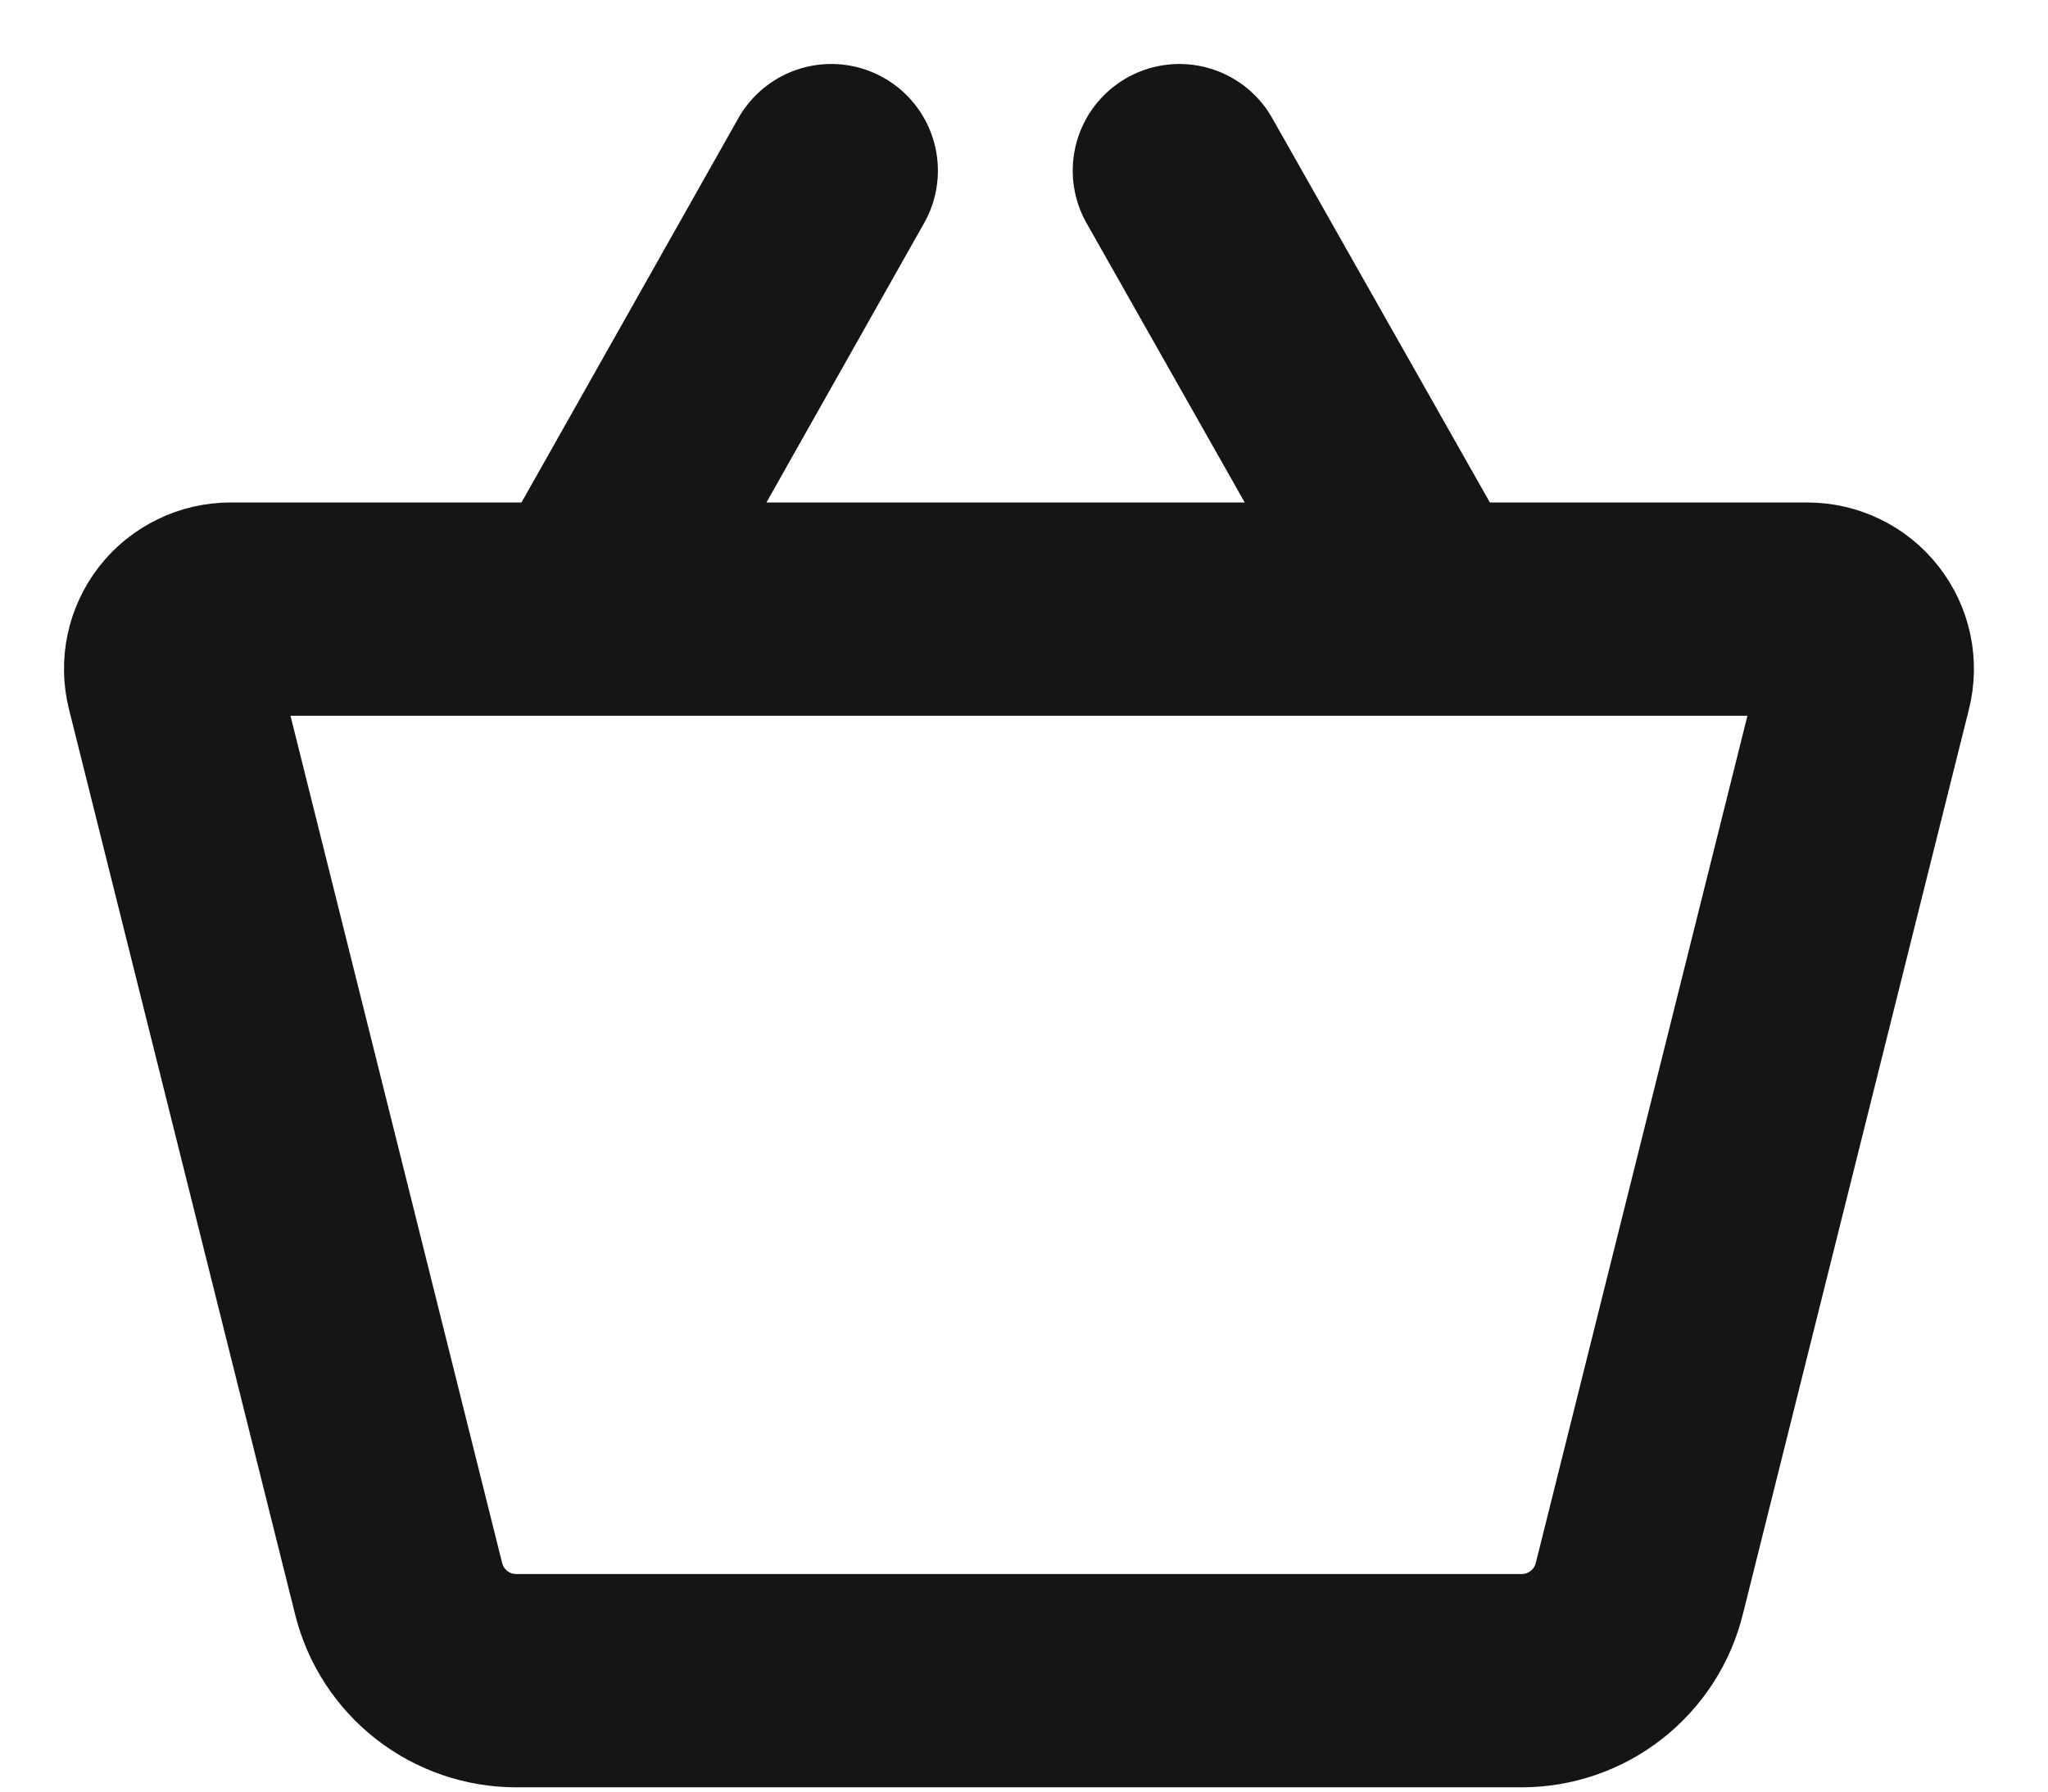 <svg width="24" height="21" viewBox="0 0 24 21" fill="none" xmlns="http://www.w3.org/2000/svg">
<path d="M9.741 2L6.841 7.14M13.821 2L16.731 7.14M17.831 19.7H6.051C5.733 19.7 5.425 19.594 5.174 19.398C4.924 19.202 4.747 18.928 4.671 18.62L2.021 8.01C1.995 7.907 1.993 7.799 2.015 7.695C2.037 7.591 2.083 7.493 2.148 7.409C2.214 7.325 2.298 7.257 2.394 7.211C2.489 7.164 2.594 7.14 2.701 7.14H21.181C21.287 7.14 21.392 7.164 21.488 7.211C21.584 7.257 21.668 7.325 21.733 7.409C21.799 7.493 21.845 7.591 21.867 7.695C21.889 7.799 21.887 7.907 21.861 8.01L19.211 18.62C19.135 18.928 18.958 19.202 18.707 19.398C18.457 19.594 18.149 19.7 17.831 19.7Z" stroke="#151515" stroke-width="2.5" stroke-linecap="round" stroke-linejoin="round"/>
</svg>
